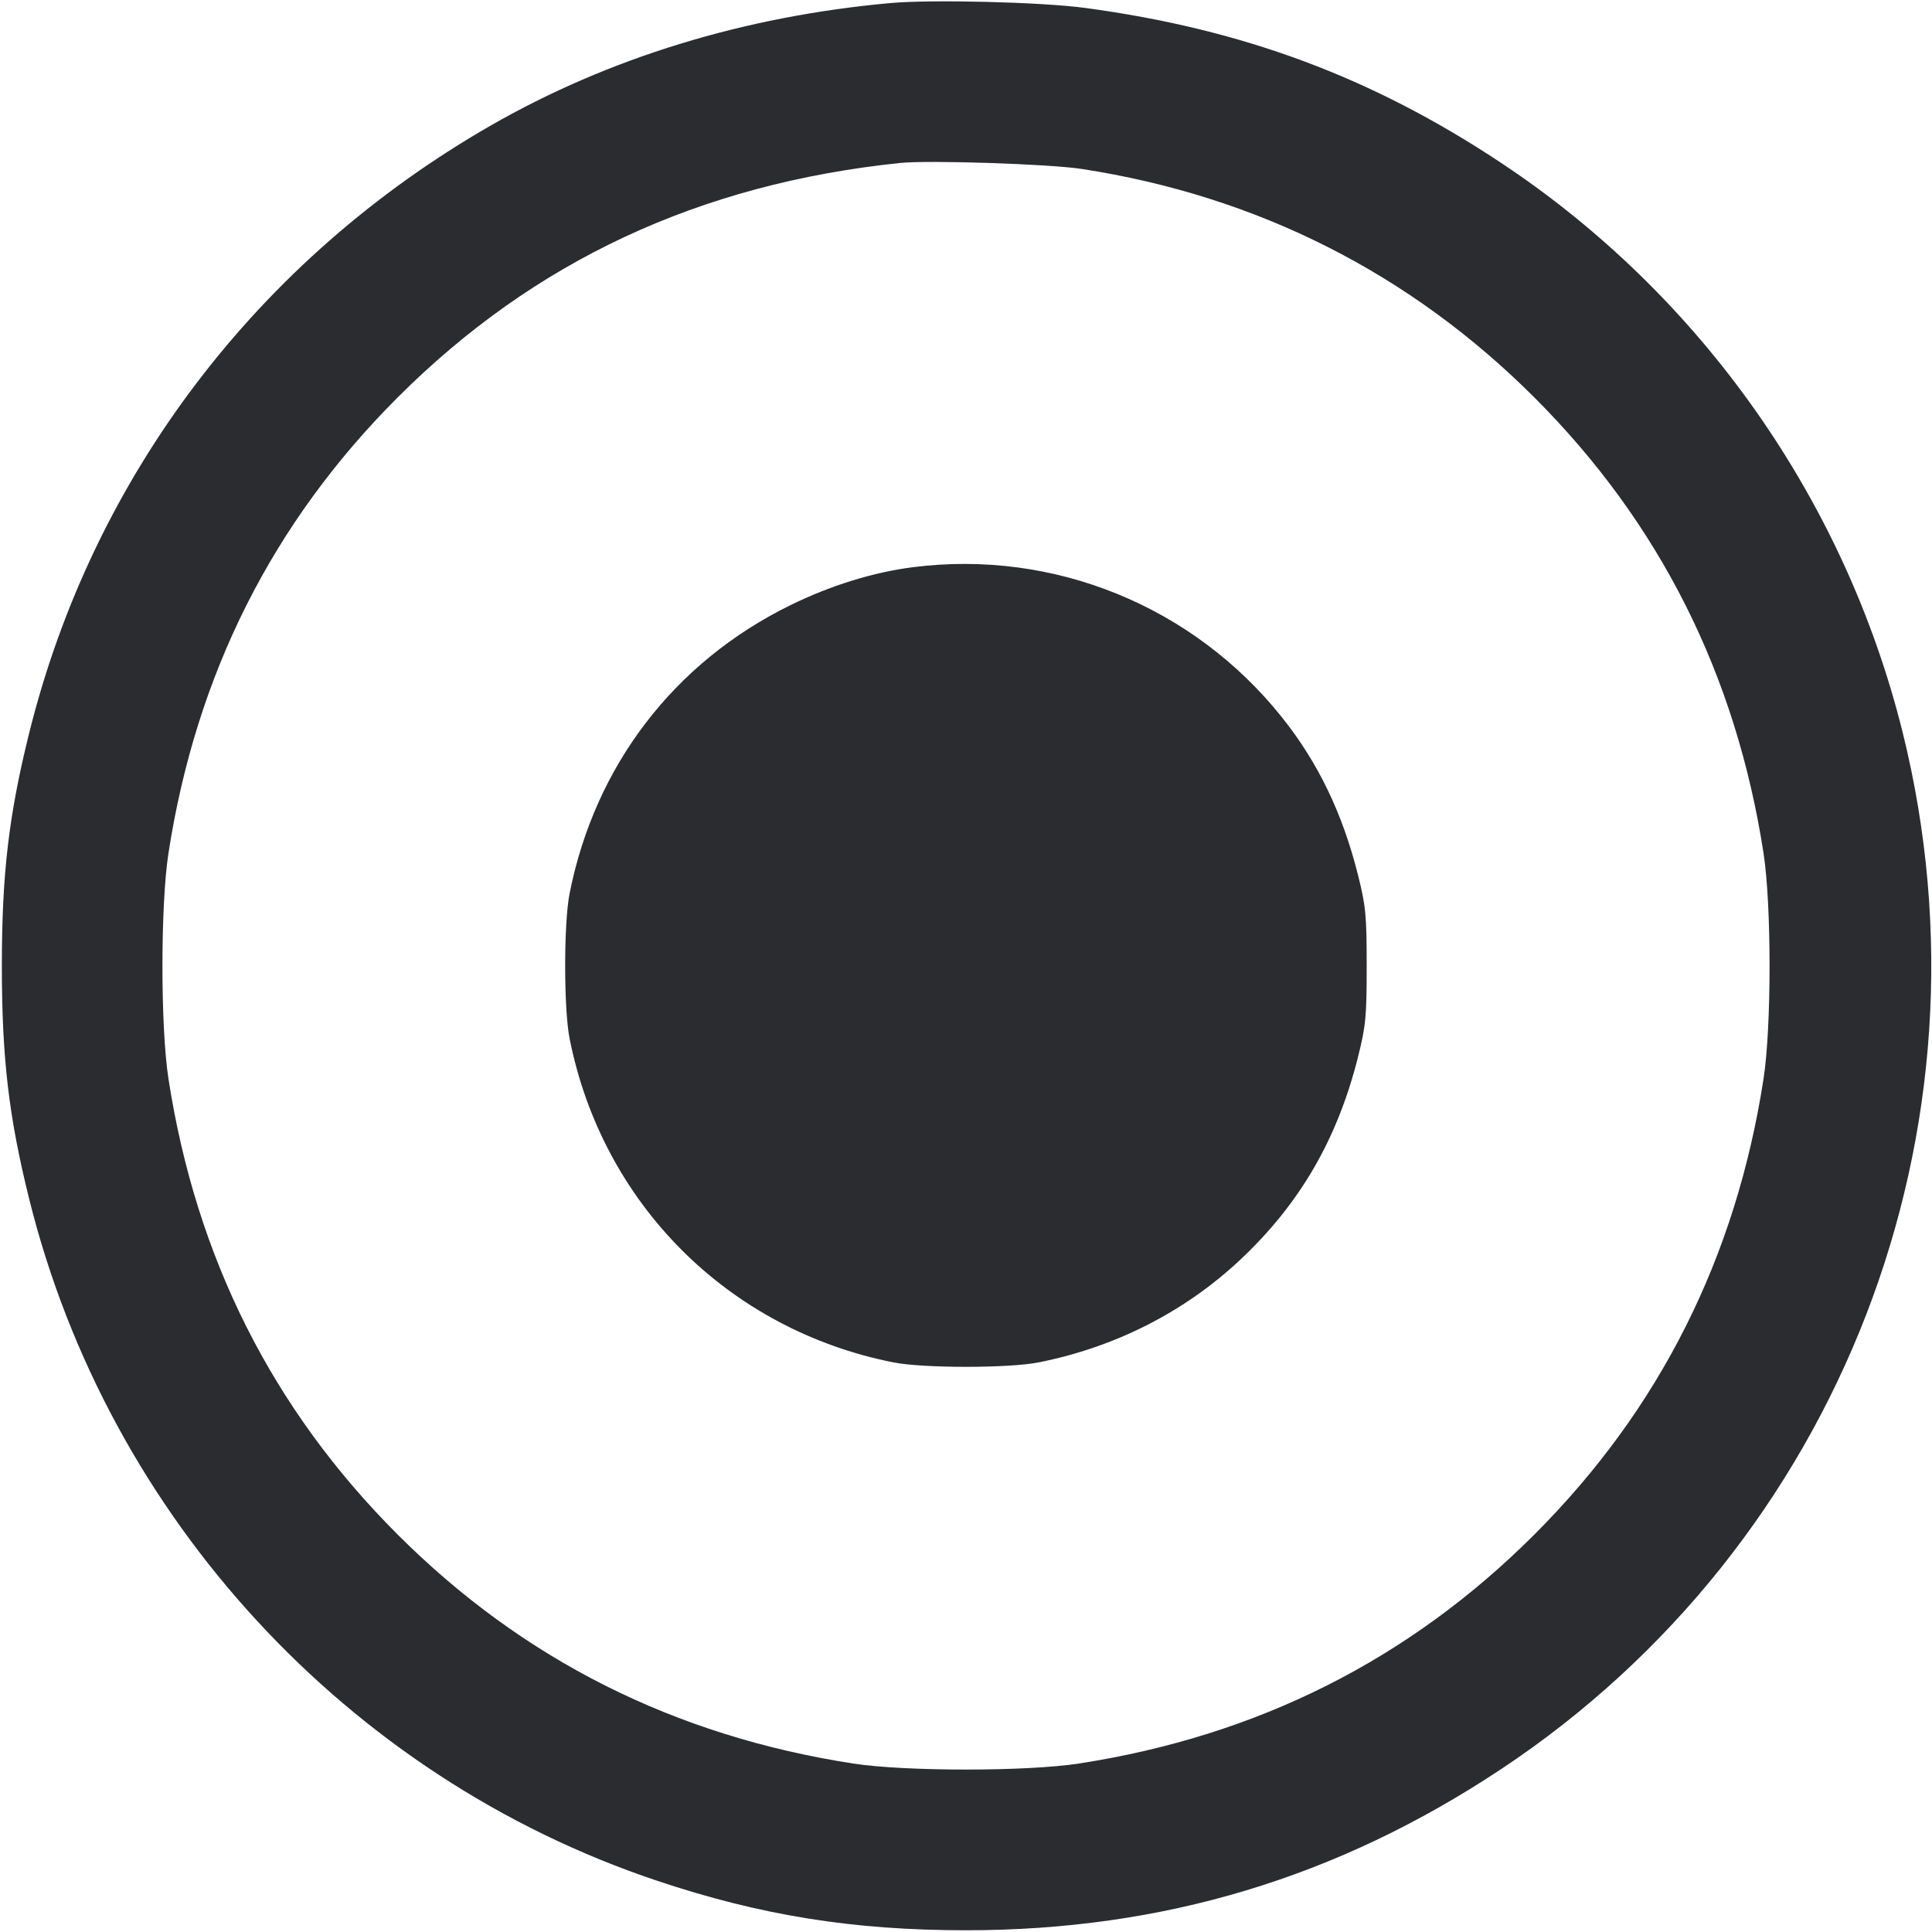 <svg width="48" height="48" viewBox="0 0 48 48" fill="none" xmlns="http://www.w3.org/2000/svg"><path d="M22.120 0.076 C 18.489 0.405,15.121 1.438,12.192 3.119 C 6.408 6.440,2.313 11.827,0.728 18.200 C 0.218 20.249,0.046 21.714,0.046 24.000 C 0.046 26.286,0.218 27.751,0.728 29.800 C 2.693 37.703,8.633 44.151,16.320 46.725 C 18.898 47.589,21.196 47.957,24.000 47.957 C 28.894 47.957,33.226 46.653,37.294 43.954 C 45.722 38.363,49.716 28.054,47.272 18.200 C 45.837 12.416,42.258 7.339,37.294 4.046 C 34.090 1.920,30.881 0.725,26.960 0.197 C 25.879 0.051,23.148 -0.017,22.120 0.076 M26.880 4.198 C 31.233 4.869,35.034 6.788,38.123 9.877 C 41.234 12.988,43.130 16.759,43.815 21.200 C 44.014 22.490,44.014 25.510,43.815 26.800 C 43.130 31.241,41.234 35.012,38.123 38.123 C 35.012 41.234,31.241 43.130,26.800 43.815 C 25.510 44.014,22.490 44.014,21.200 43.815 C 16.759 43.130,12.988 41.234,9.877 38.123 C 6.766 35.012,4.870 31.241,4.185 26.800 C 3.986 25.510,3.986 22.490,4.185 21.200 C 4.870 16.759,6.766 12.988,9.877 9.877 C 13.271 6.484,17.373 4.569,22.360 4.049 C 23.072 3.975,26.073 4.074,26.880 4.198 M22.680 14.092 C 21.697 14.217,20.634 14.547,19.640 15.034 C 16.747 16.453,14.781 19.020,14.151 22.200 C 14.005 22.937,14.005 25.063,14.151 25.800 C 14.964 29.906,18.094 33.036,22.200 33.849 C 22.937 33.995,25.063 33.995,25.800 33.849 C 27.709 33.471,29.438 32.591,30.816 31.296 C 32.296 29.905,33.226 28.304,33.739 26.262 C 33.933 25.489,33.955 25.256,33.955 24.000 C 33.955 22.744,33.933 22.511,33.739 21.738 C 33.354 20.205,32.747 18.945,31.851 17.823 C 29.643 15.055,26.180 13.646,22.680 14.092 " fill="#2B2C30" stroke="none" fill-rule="evenodd"></path></svg>